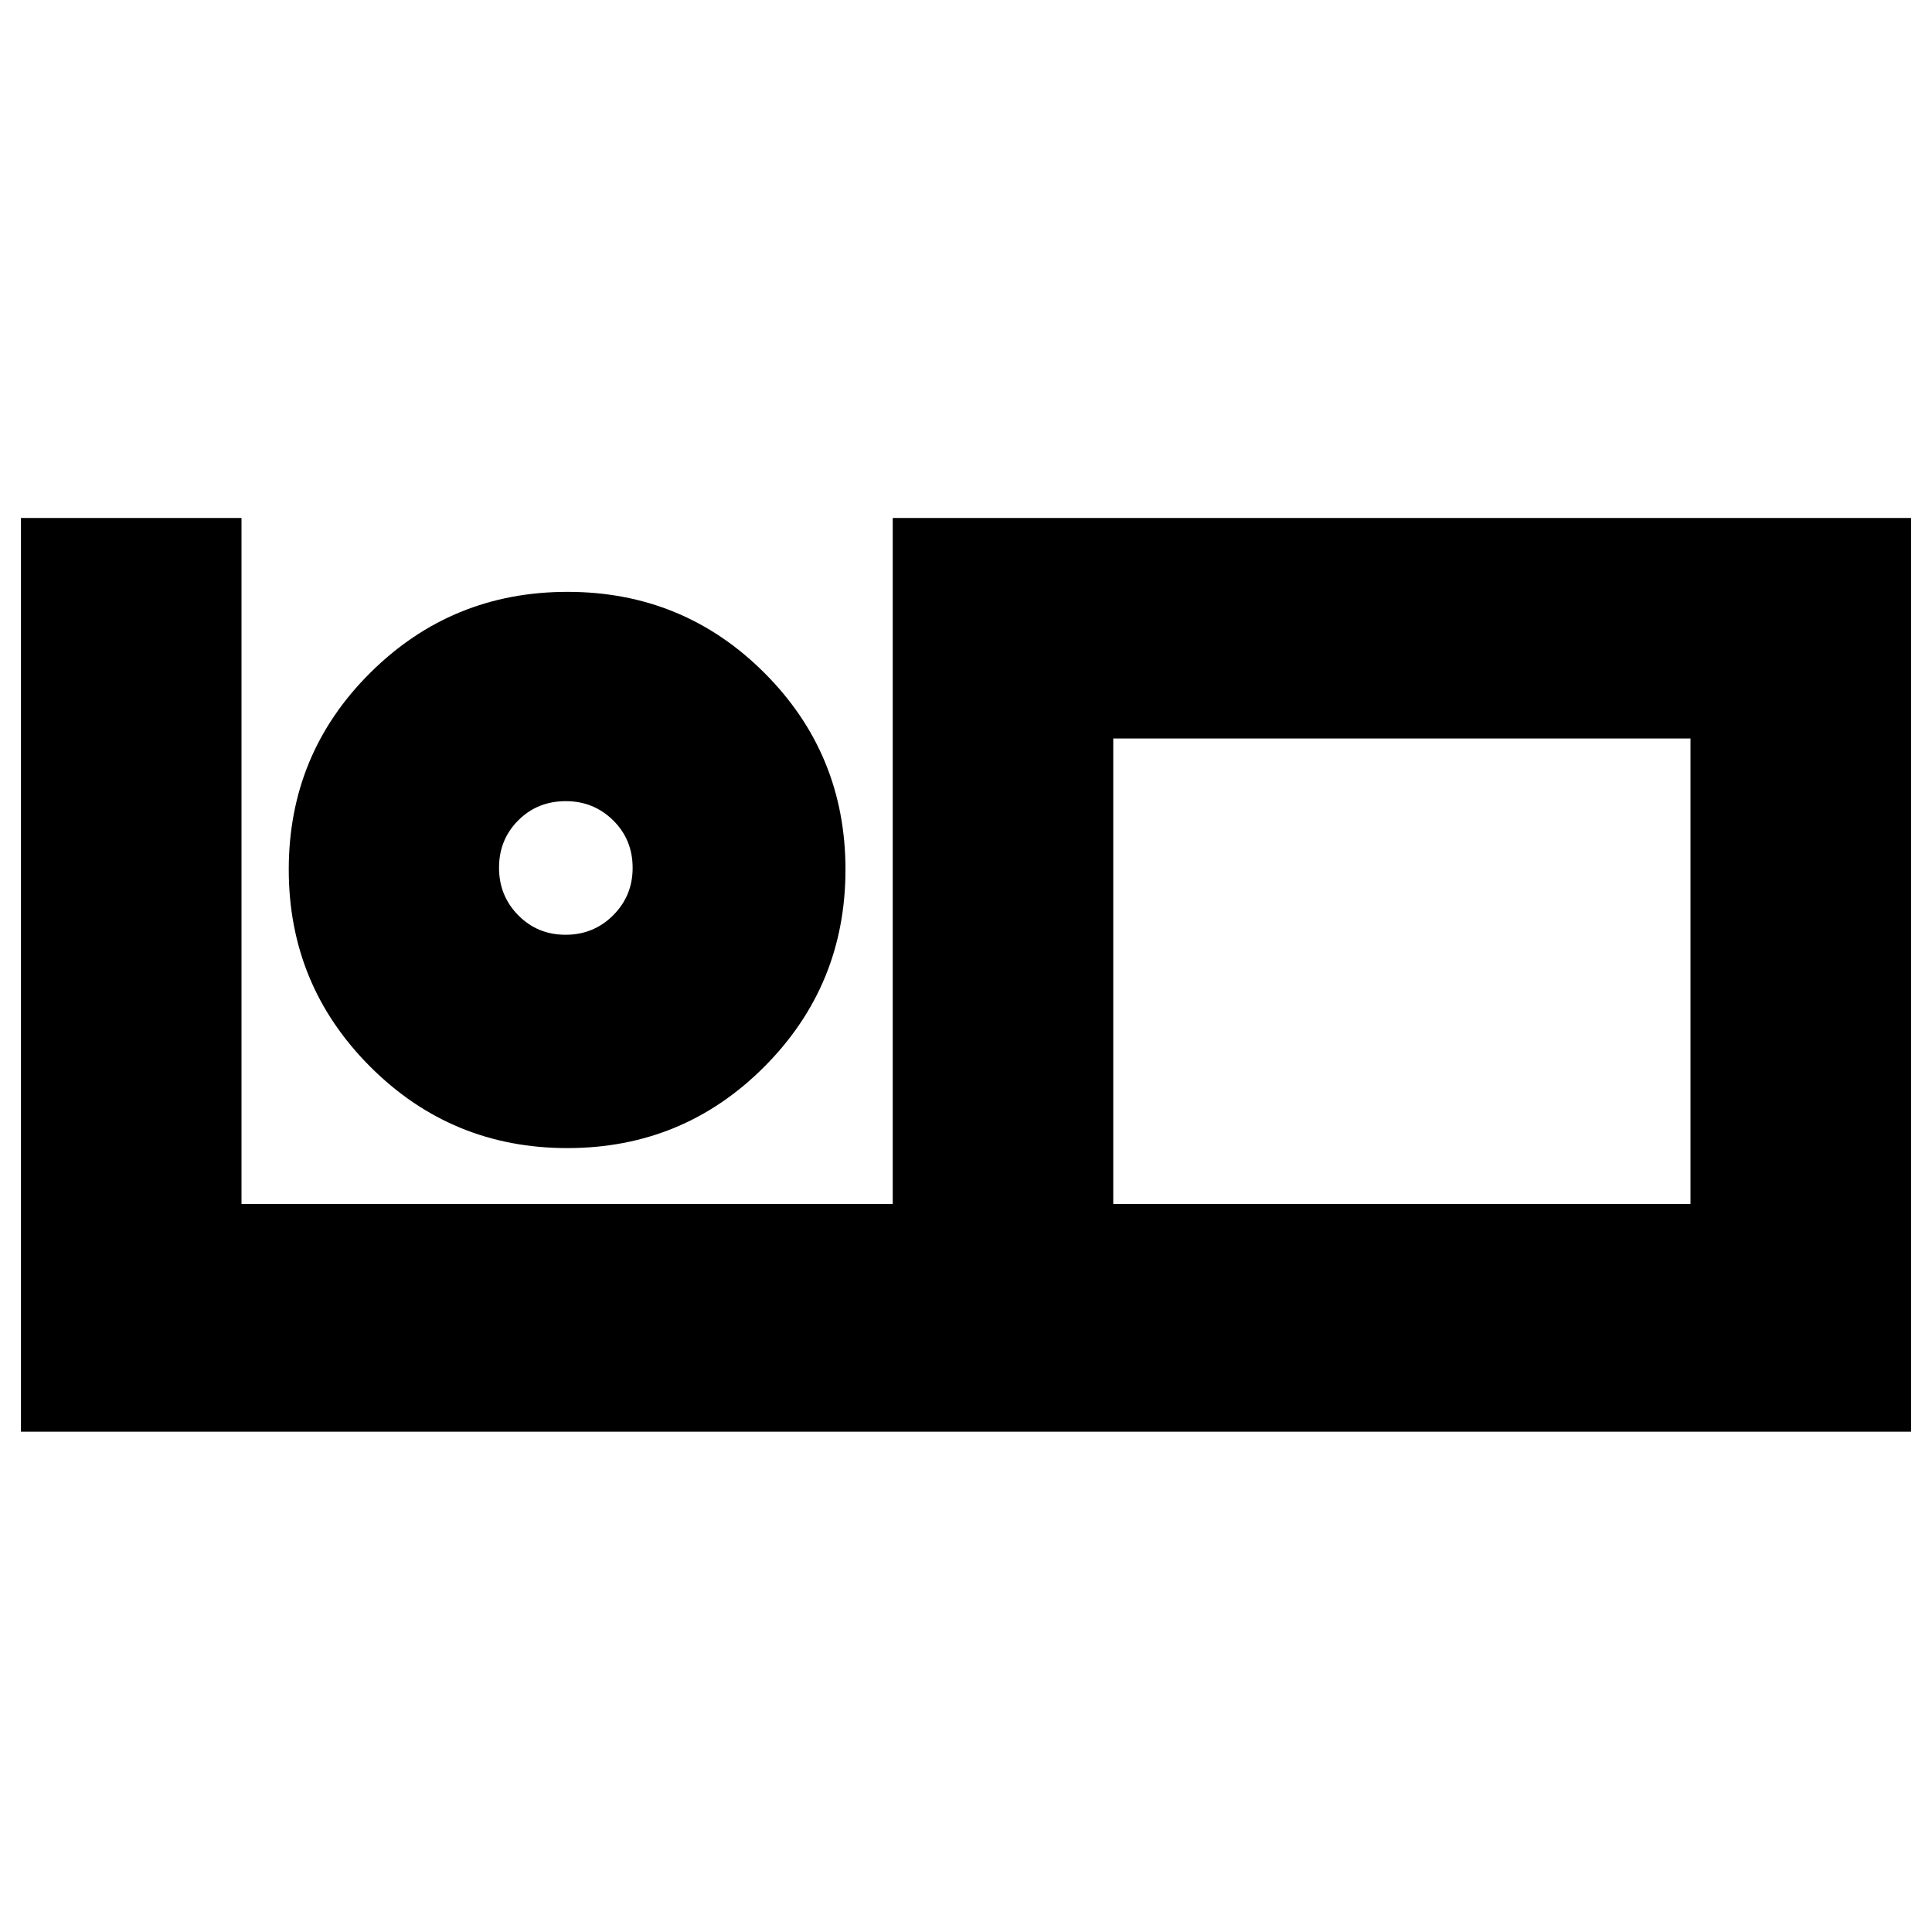 <svg xmlns="http://www.w3.org/2000/svg" height="24" viewBox="0 -960 960 960" width="24"><path d="M10.41-248.59v-454.04H120v340.87h323.59v-340.87h506v454.04H10.41Zm542.76-113.17H840v-231.28H553.17v231.28Zm0-231.28v231.28-231.28ZM281.92-389.52q57.56 0 97.87-40.44 40.32-40.44 40.32-97.98 0-57.44-40.29-97.71-40.28-40.26-97.83-40.26-57.56 0-98.03 40.23-40.48 40.24-40.48 97.72T183.93-430q40.44 40.48 97.99 40.48Zm-.89-106q-13.96 0-23.51-9.68-9.56-9.68-9.56-23.64t9.54-23.51q9.54-9.56 23.65-9.56 13.84 0 23.52 9.54t9.68 23.65q0 13.84-9.68 23.52t-23.64 9.68Zm.12-33.2Z"/></svg>